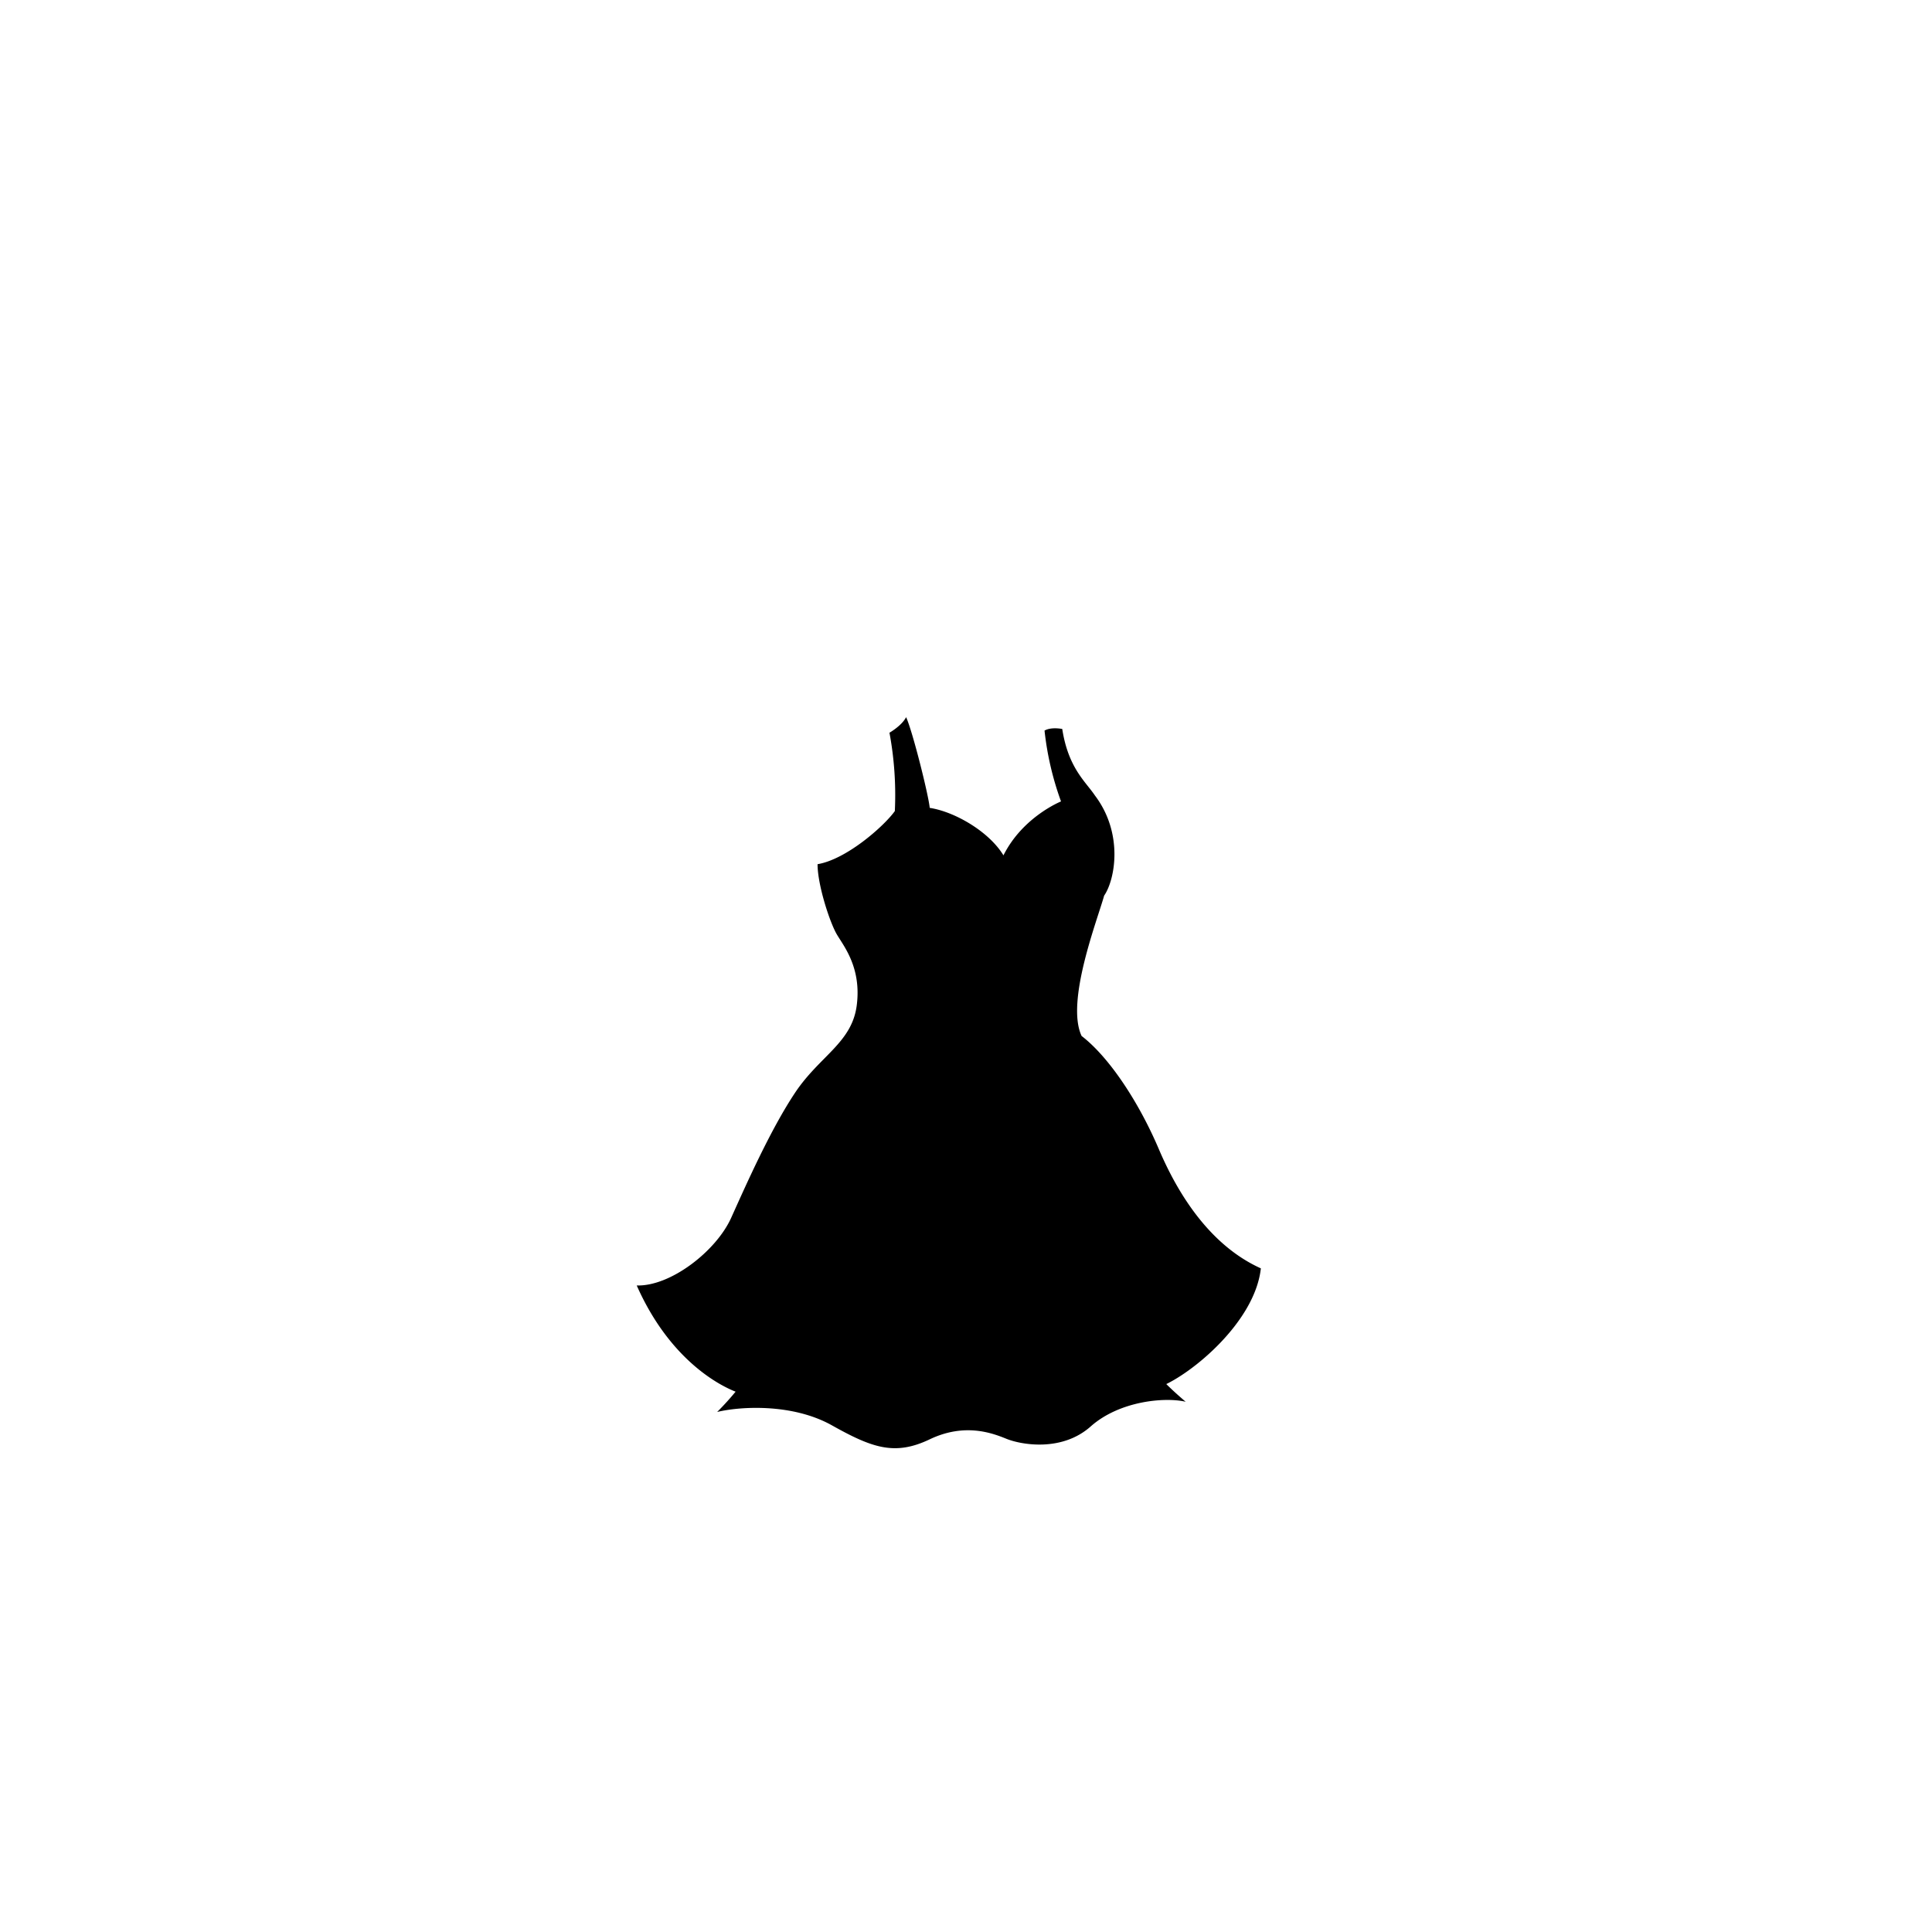 <?xml version="1.0"?>
<svg xmlns="http://www.w3.org/2000/svg" xmlns:xlink="http://www.w3.org/1999/xlink" viewBox="0 0 600 600">
  <title>curvy-top-template</title>
  <g id="main-colour">
    <path d="M 255,269.55 s 15.33-5.08,23.75-17.83 a 126.36,126.36,0,0,0-1.5-23.42 s 3.17-2.17,3.92-3.58 c 3,7.25,6.75,21.08,7.17,26.75,10.42,1.67,19.25,9,23.25,15.25,4.33-7.92,12.5-15.08,19.42-18.17 a 69,69,0,0,1-5.83-20.92,20.4,20.4,0,0,1,4-.67 s 1.42,7.67,4.25,12.42,8.13,8.44,11.11,19.17-3.19,22.17-5.53,28.83-6.83,21.5-5.33,29.08,2.75,6.92,5.25,9.08,12,15,16.5,24.83,7.33,16.17,13.5,25.08,13.83,15.83,21.42,19 c -.25,10.08-14.17,26.83-30.33,34.92 a 17.47,17.47,0,0,0,5,4.83 s -11-1.08-19,3.17-11.25,9.42-20.33,10.17 S 311.92,444,303.42,443 s -11.5,1.58-15.75,3.5-10.58,4.08-20.08-.25-22-13.33-41.5-8.92 c 3.58-3.33,4.58-5.75,4.58-5.75 S 207,424.13,200.42,400 c 12.08-1.83,23.67-11.17,29.5-24.58 s 13.67-32.75,25.67-45.08,14.83-18.67,10.25-31.42 S 258.59,291.71,255,269.55Z" fill="param(main_colour)"/>
  </g>
  <g id="fixed-colours">
    <path d="M 246,357.88 s 6.17-10.17,11.67-16.33,8.5-10.5,8.17-7.33-10,13.67-13.83,30.67 a 150.5,150.5,0,0,1,13.83-25.67,132.3,132.3,0,0,0,8.5-16.5,9.11,9.11,0,0,1-4.33-1.33,48.23,48.23,0,0,1-9.17,13.5 c -6.67,7.17-12.67,18.5-12.67,18.5Z" opacity="0.15"/>
    <path d="M 277,394.21 s 3.17-8.5,6.5-20.17,7.17-32.67,10.67-32,1.5,16.33,2,24.83,3.83,22.67,6.83,28.5 a 157.61,157.61,0,0,1-3.17-34.17 c .17-15-1-28.83-4.5-33-3,4.17-7.17,13.83-8.83,20.33 s -4.83,19-5.83,25-3.17,17-3.17,17Z" opacity="0.15"/>
    <path d="M 334.84,364.55 s .17-8.83-1.17-14.33-3.83-13-2.83-13.67,5.33,5.67,7.17,12.67,8.67,24.5,12,26.33 c -2.67-6.33-5.67-16-8.17-22.83 s -7.67-21.5-18.67-26.33 c -.54.13-.83,1,.5,2.83 S 330.84,343.55,334.84,364.55Z" opacity="0.15"/>
  </g>
  <g id="outline">
    <path d="M 328.74,227.63 a 7.69,7.69,0,0,0-2.87.5 A 72,72,0,0,0,332,249.5 c -12.37,4.63-19.92,16.88-20.25,18.88-4.37-7.12-13.62-14.12-24-16.17-1.5-9.33-5.5-23.67-6.67-25.83 a 10.07,10.07,0,0,1-2.67,2.5 s 2.33,12.83,1.33,23.33 c -6.33,10.83-19.83,16.17-23.67,18.33.67,8.17,3.67,15.17,7.67,22 s 5.67,14.5,4.67,20.67-7.67,14.17-13.5,19.33-15.33,23.5-19,32.33-13.67,33.5-34.17,36.33 c 5.17,13.33,17.67,26.17,29.17,29.17-.5.83-1.5,2.17-1.5,2.17 s -19.5-5.83-31.67-33.33 c 10.5.33,24.67-10.67,29.33-21 s 12.17-27.33,19.83-38.83,17.67-15.5,19.17-27.17-4-18.33-6.17-22-6-15.33-6-21.83 c 9-1.5,20.67-11.83,24-16.5 a 105.53,105.53,0,0,0-1.67-24.33 s 3.83-2.17,5.17-4.83 c 2,4.33,7,24.33,7.33,28.17,8,1.25,18.52,7.5,22.9,14.75,6-12,17.88-16.75,17.88-16.75 a 93.43,93.43,0,0,1-5.12-22 c 2.13-1.22,5.5-.5,5.5-.5,1.88,12.13,7.25,16.33,10.13,20.63,9,11.88,6.25,26.25,2.88,31.13-2.12,7.63-12,32.88-7,43.58,8.67,6.67,17.83,20.67,24,35.17 s 16.17,30,31.67,37 c -1.83,16.67-21.5,32.83-31,36.67 a 13.74,13.74,0,0,1-1.83-2 s 24-10,30.33-33.17 c -12.83-4.83-26-25.17-29.83-34.17 s -13.83-30-25.67-38.5 c -3.44-15.83,3-33.45,7.2-44.95,3.11-7,3.74-10.43,3.36-15.64-.33-4.52-1.12-6.5-3.62-11-2.81-5.07-5.75-6.5-9.75-15.5 A 56.73,56.73,0,0,1,328.74,227.63Z"/>
    <path d="M 242.55,406 c 0-1.65-2.17,14.83-19.83,32.5,6.83-1.67,23.17-2.83,35.67,4.17 s 19.5,9.5,30.33,4.33,19.33-2,23.83-.17 S 329.72,451,338.72,443 s 23.17-9.17,29.5-7.67 c -9-7.67-18-17-26.33-37.83 A 84.81,84.81,0,0,0,361.55,433 c -11.5-1.17-19.83,4.67-24.17,7.5 s -9.5,6.67-20.33,4.5-15.5-6.33-27.67-.67-19.83,1.67-25.83-1.67-19-10.67-33.67-7 C 236.39,427.55,242.39,413.38,242.55,406Z"/>
    <path d="M 265.26,318.88 s 39.75,16.63,69.25,2.75 a 3,3,0,0,1,.75,1.5 s -10.25,5.13-25.37,5.5 S 278,326,264.64,320.13 A 2.53,2.53,0,0,1,265.26,318.88Z"/>
    <path d="M 241.14,372.63 s 3.63-17.37,12-28.75,14.5-17.12,16.25-22.62 a 2.41,2.41,0,0,0,1.13.38 A 35.28,35.28,0,0,1,264,332.5 C 259.14,338.25,246.89,350.75,241.14,372.63Z"/>
    <path d="M 247.39,387.13 a 82.63,82.63,0,0,1,9.25-33.62 c 8.88-16.37,14.5-23.62,17.13-30.75 a 1.64,1.64,0,0,1,1.13.13,122.59,122.59,0,0,1-8.37,16.38 C 260.89,348.63,251,361.75,247.39,387.13Z"/>
    <path d="M 272.39,410.25 s 4.13-10,7.13-26.37 S 287,342,295.64,329.75 c 4.5,11,3.13,24.75,3.25,32.88 S 300,397.75,308.26,408 c -4.75-8.87-6.75-21.12-7.37-34.25 s 1.5-39.12-4.62-46.62 c -3.25,1-8.75,14.38-11.12,23.13 s -6,28.13-7.75,38 S 272.39,410.25,272.39,410.25Z"/>
    <path d="M 321.39,326.75 a 81.7,81.7,0,0,1,10,25.13 c 3.13,14.63,4.5,23.88,7.13,28.25-1.87-6.62-4-18.87-5.12-25.87 s -7.62-25.75-10.75-27.75 c 5.5,2.5,12.38,10.5,15.75,19 s 8.13,22.13,10.38,28.5,8.5,18.38,16.5,23.38 c -5.12-4.12-10.62-12.12-14.87-22.5 s -8-24.87-12-33-8.5-12.5-14-15.87 A 6.41,6.41,0,0,0,321.39,326.75Z"/>
    <path d="M 284.32,288.37 s 14.8,1.76,23-9.61 C 305.7,285.71,296.36,292,284.32,288.37Z"/>
  </g>
<script type="text/ecmascript" xlink:href="param.min.js"/> 
</svg>
